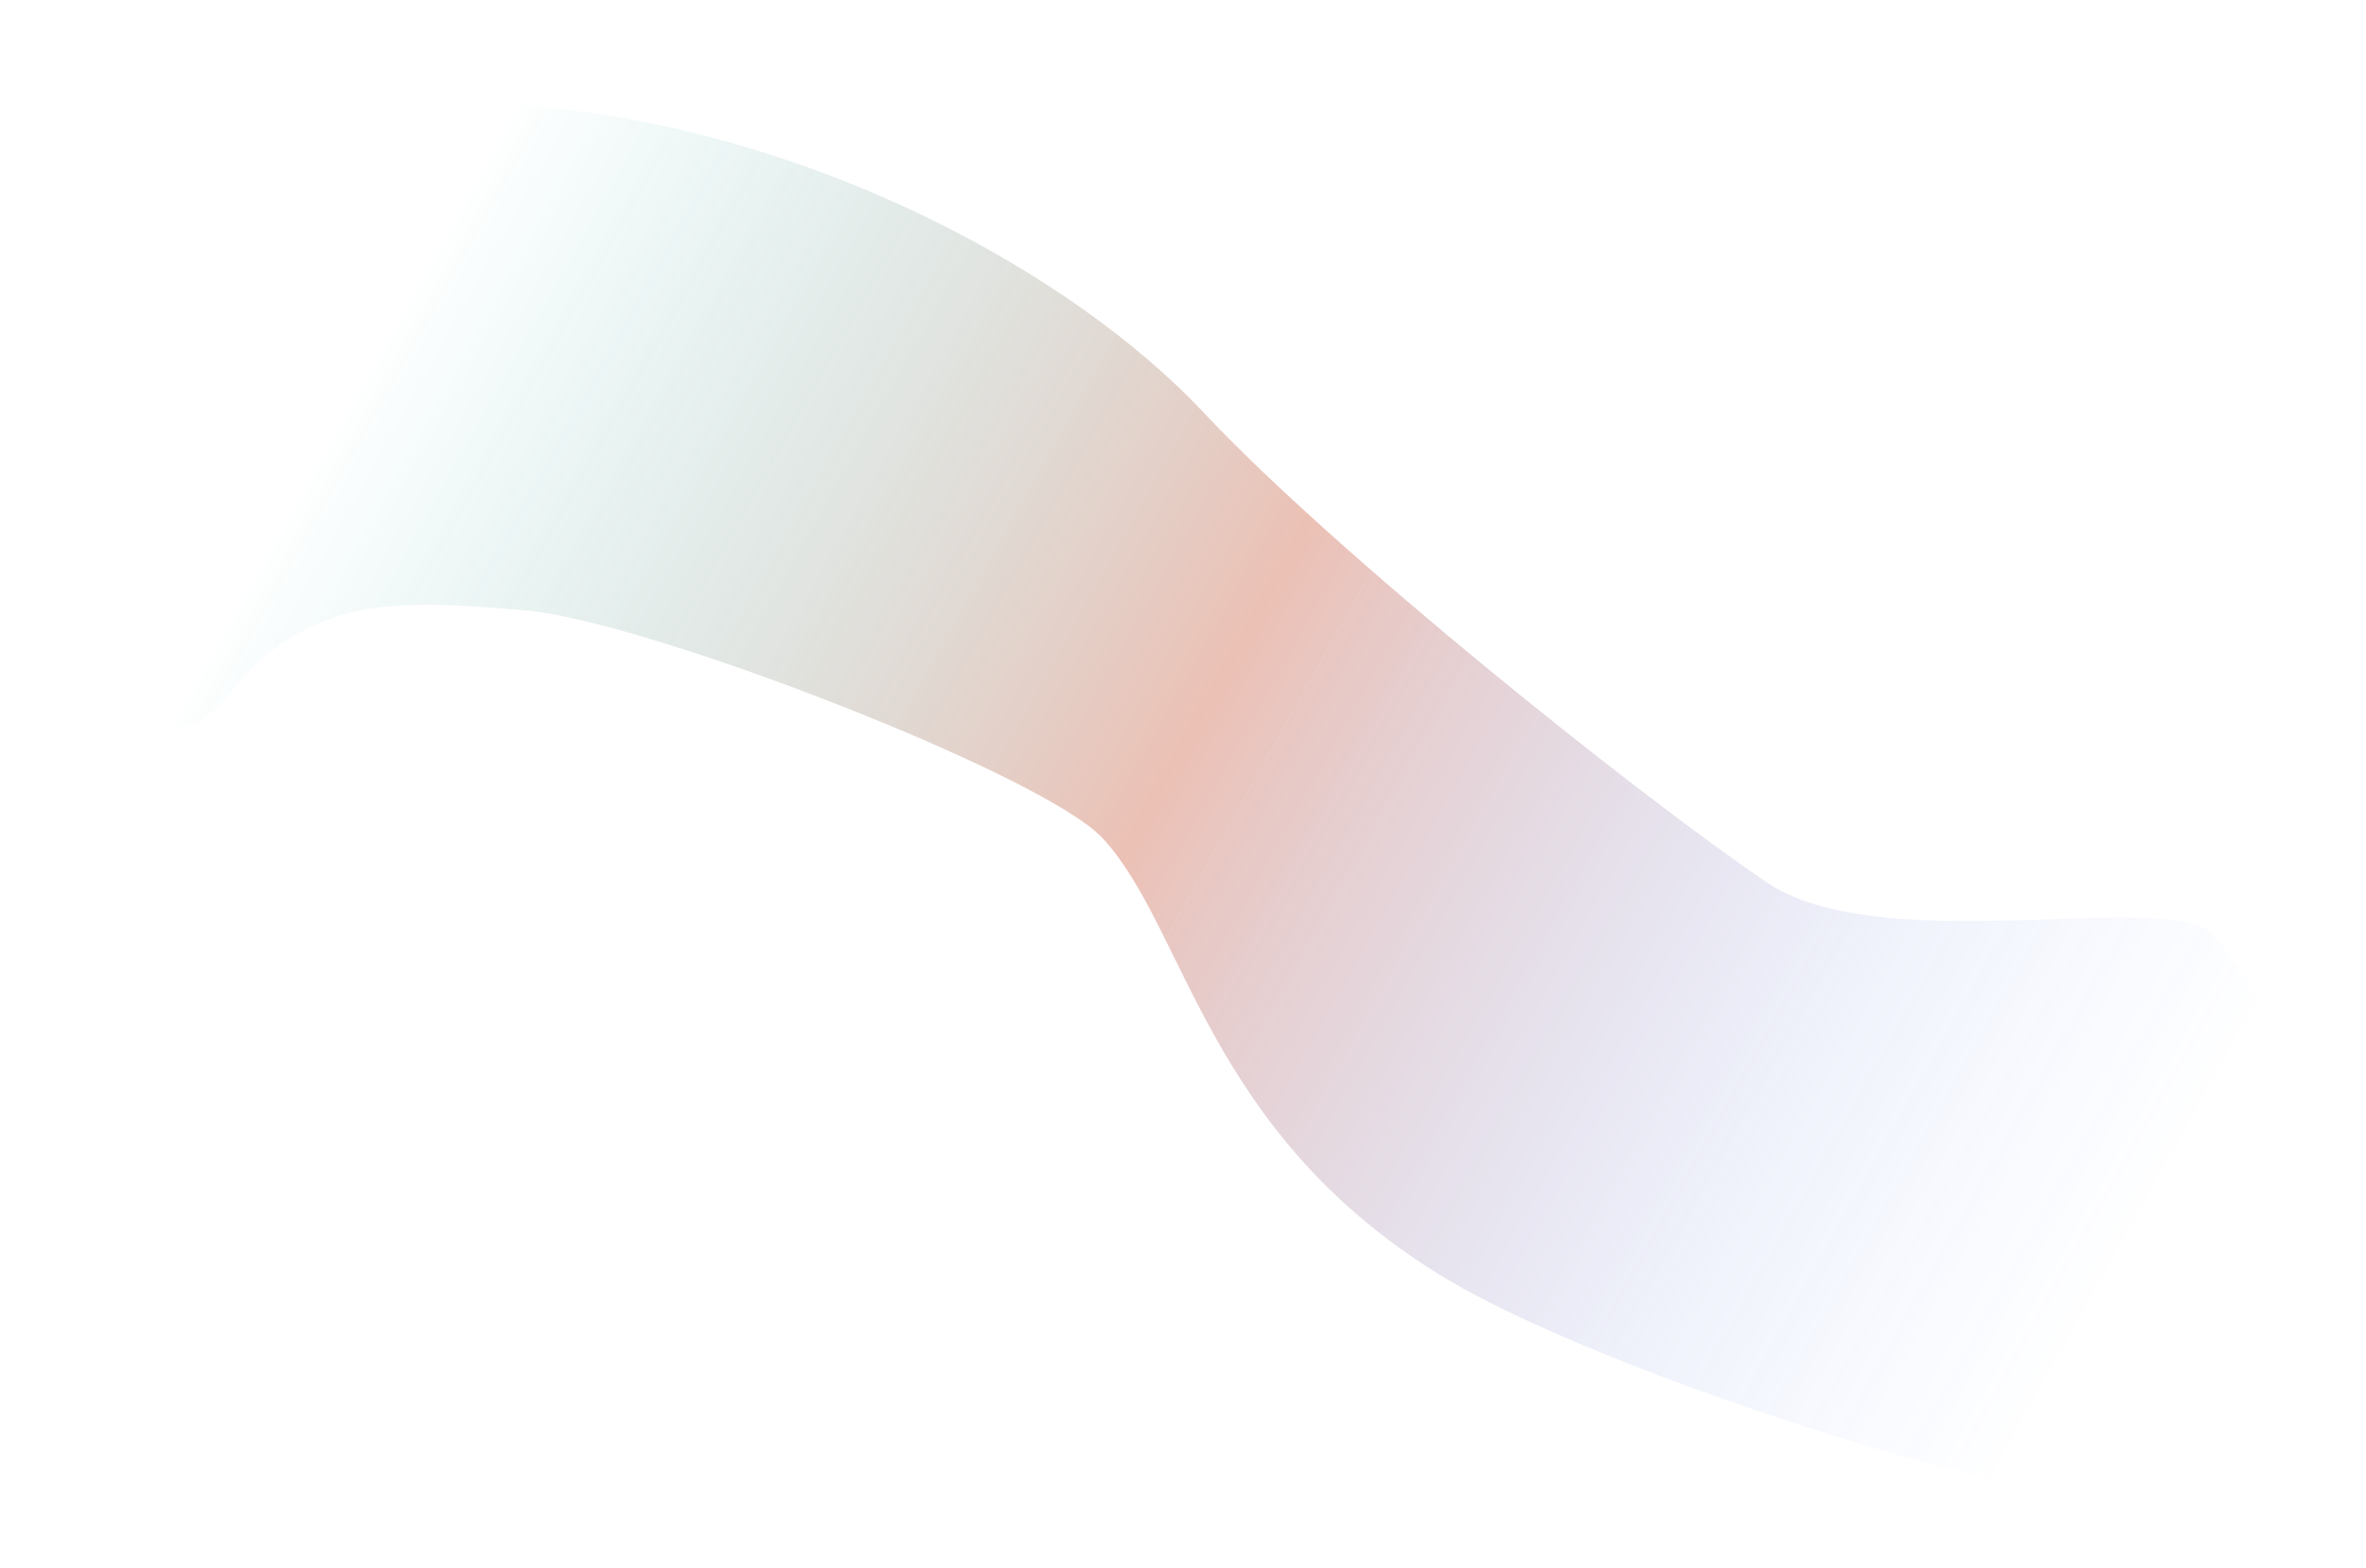 <?xml version="1.0" encoding="UTF-8"?>
<svg width="2392px" height="1585px" viewBox="0 0 2392 1585" version="1.1" xmlns="http://www.w3.org/2000/svg" xmlns:xlink="http://www.w3.org/1999/xlink">
    <title>椭圆形</title>
    <defs>
        <linearGradient x1="93.387%" y1="60.83%" x2="7.38%" y2="39.748%" id="linearGradient-1">
            <stop stop-color="#3878FF" stop-opacity="0" offset="0%"></stop>
            <stop stop-color="#5674DA" stop-opacity="0.202" offset="17.17%"></stop>
            <stop stop-color="#CF6346" offset="54.333%"></stop>
            <stop stop-color="#07AAA8" stop-opacity="0" offset="100%"></stop>
        </linearGradient>
        <filter x="-6.3%" y="-11.9%" width="112.6%" height="123.7%" filterUnits="objectBoundingBox" id="filter-2">
            <feGaussianBlur stdDeviation="50" in="SourceGraphic"></feGaussianBlur>
        </filter>
    </defs>
    <g id="首页" stroke="none" stroke-width="1" fill="none" fill-rule="evenodd" opacity="0.399">
        <g id="渐变切图" transform="translate(-189, -146)" fill="url(#linearGradient-1)">
            <g id="装饰-渐变" transform="translate(169.351, 76.87)">
                <g id="大" transform="translate(0.241, 69.13)">
                    <path d="M537.607,678.185 C660.829,678.185 1073.42,798.017 1138.291,856.593 C1230.565,939.913 1268.024,1142.324 1516.812,1266.996 C1692.701,1355.137 2166.668,1457.188 2241.396,1430.839 C2304.544,1408.573 2367.025,1363.837 2418.436,1269.171 C2488.392,1140.356 2294.011,866.408 2256.329,850.367 C2190.954,822.536 1927.237,907.48 1811.256,842.722 C1670.232,763.981 1347.325,548.556 1202.795,419.155 C1059.448,290.812 786.108,169.416 499.062,169.416 C402.239,169.416 305.658,172.937 228.046,196.798 C75.568,243.676 51,396.756 51,495.199 C51,565.17 65.511,794.771 161.295,822.395 C257.079,850.019 226.581,744.937 359.928,696.137 C406.617,679.05 477.552,678.185 537.607,678.185 Z" id="椭圆形" filter="url(#filter-2)" transform="translate(1242.247, 802.239) rotate(5) translate(-1242.247, -802.239) "></path>
                </g>
            </g>
        </g>
    </g>
</svg>